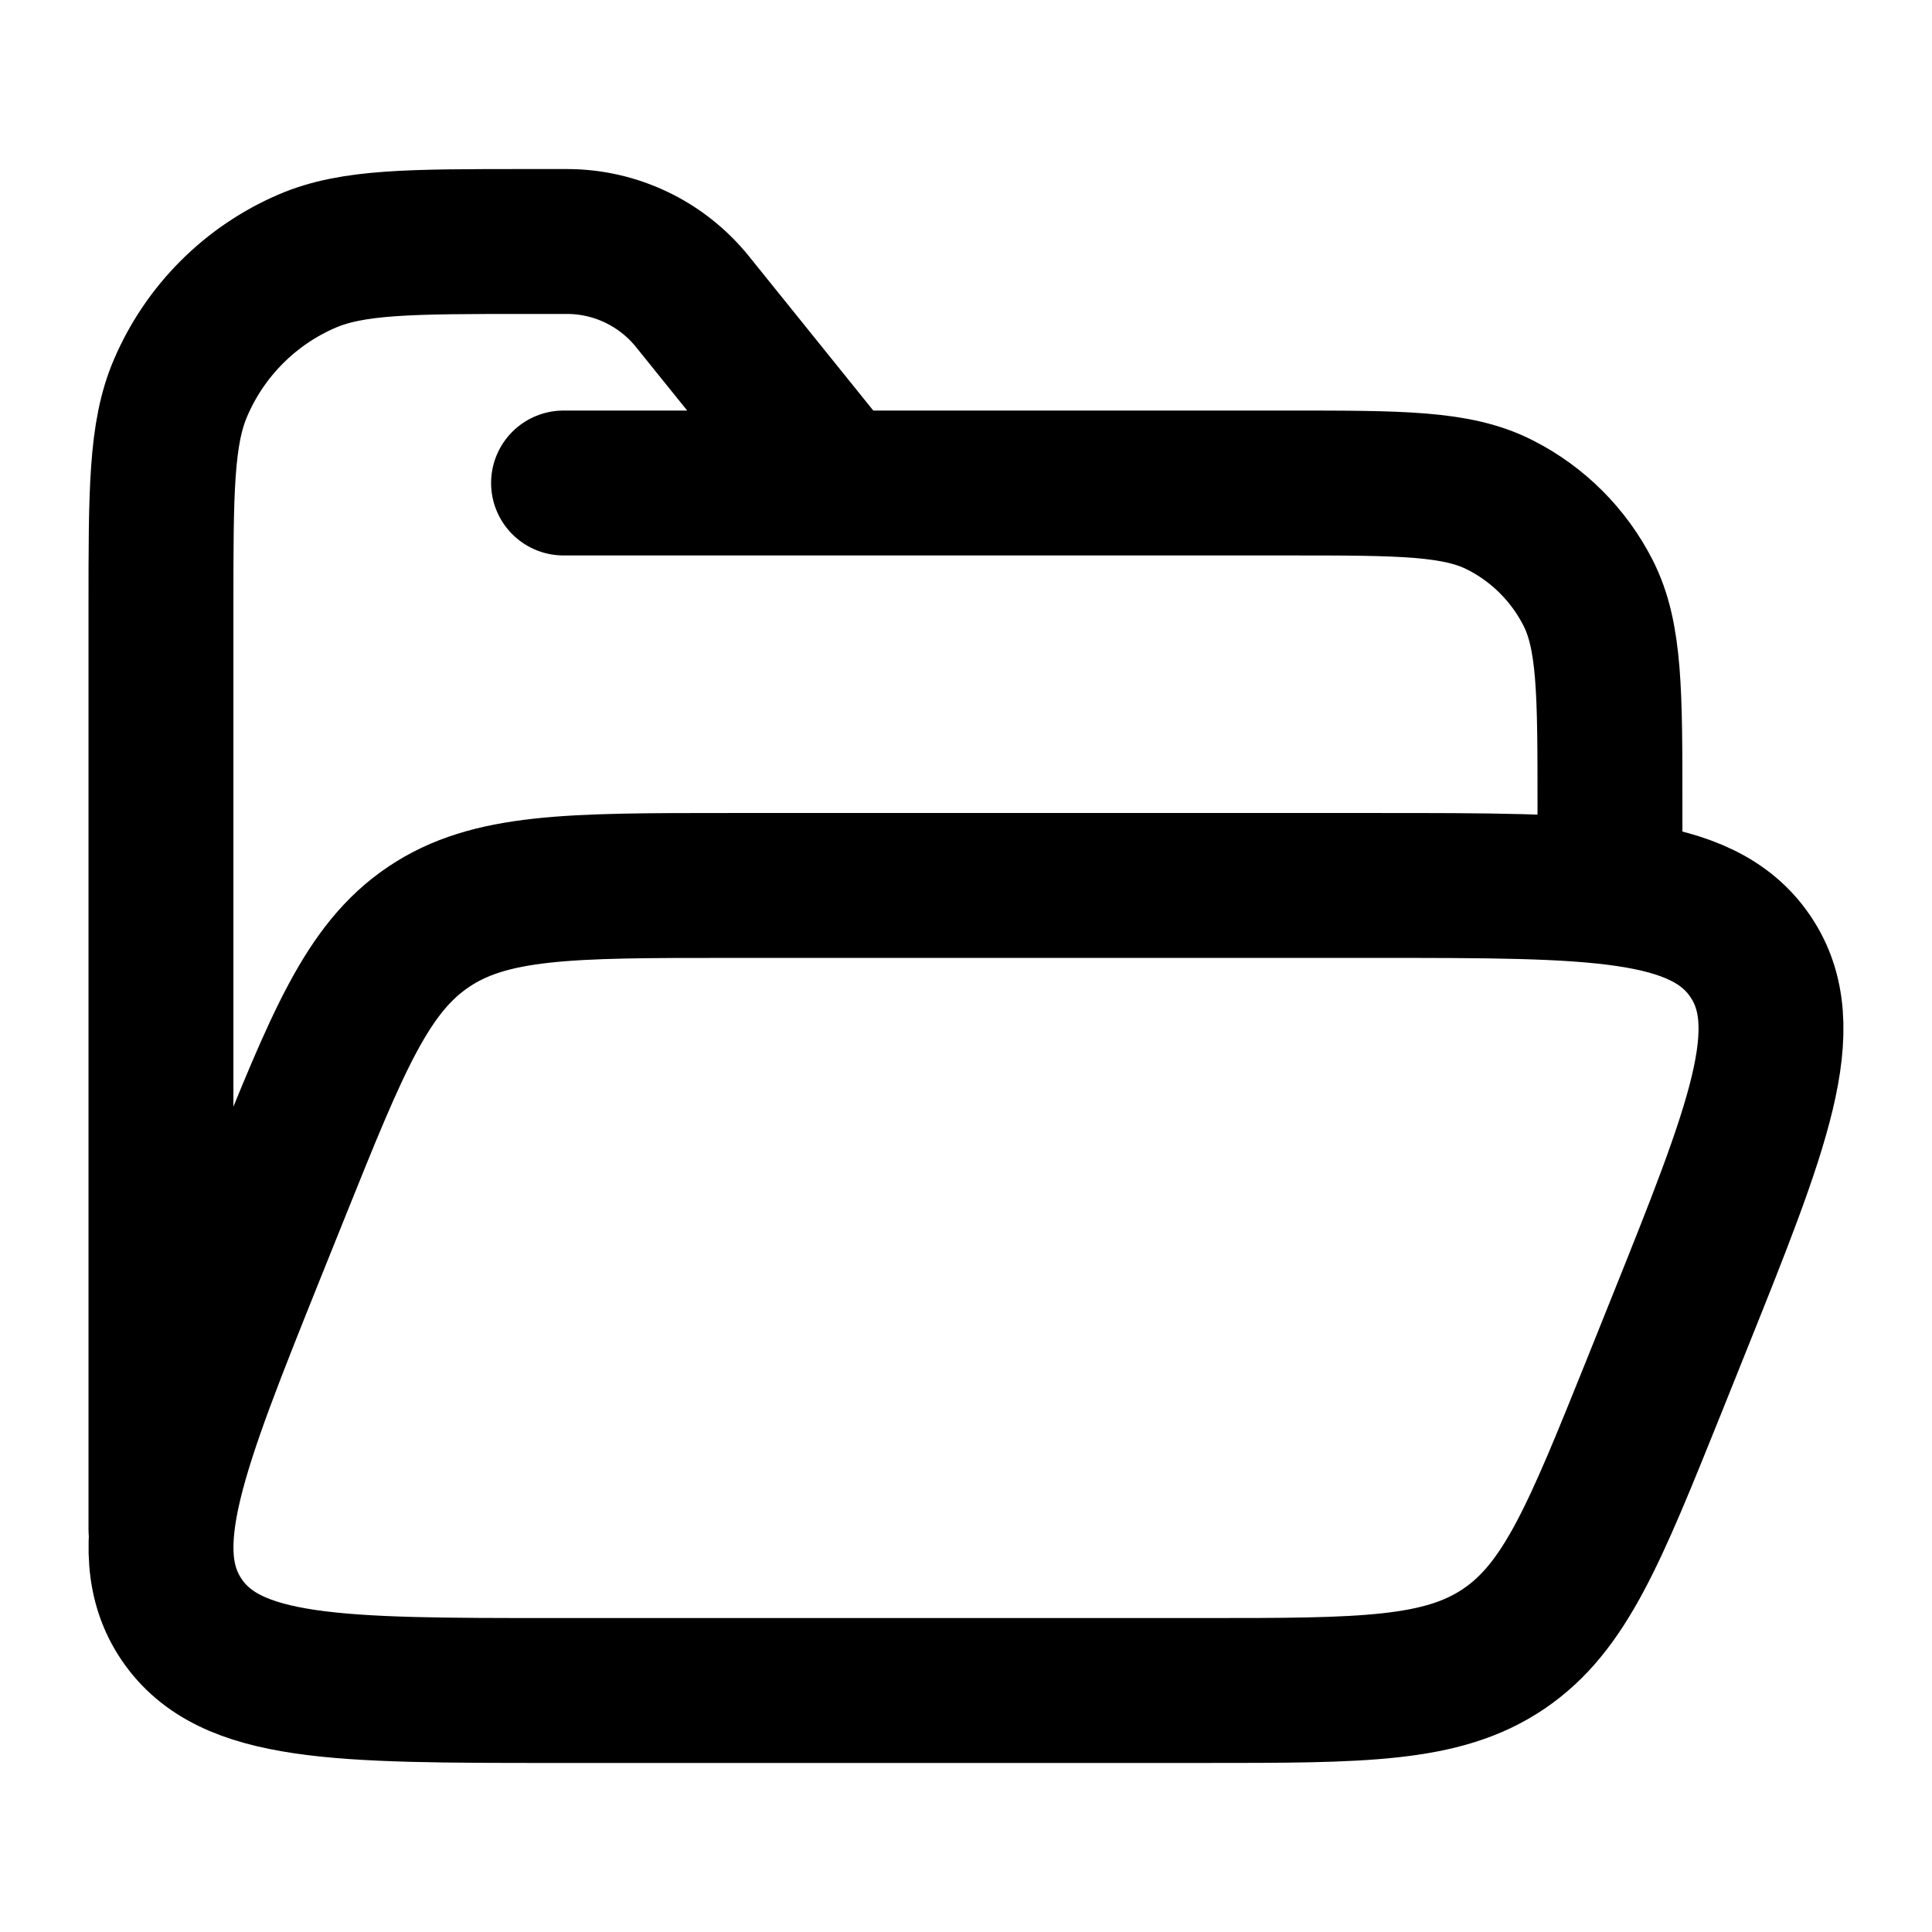<svg width="16" height="16" viewBox="0 0 16 16" fill="none" xmlns="http://www.w3.org/2000/svg">
<path d="M1.333 12.667V5.033C1.333 4.07 1.333 3.589 1.496 3.211C1.698 2.74 2.073 2.364 2.544 2.162C2.922 2 3.399 2 4.366 2H4.695C5.099 2 5.48 2.183 5.734 2.497L6.945 4M6.945 4H10.667C11.6 4 12.067 4 12.423 4.182C12.737 4.341 12.992 4.596 13.152 4.91C13.333 5.267 13.333 5.733 13.333 6.667V7.333M6.945 4H4.667" stroke="black" stroke-width="1.2" stroke-linecap="round" stroke-linejoin="round"/>
<path d="M2.105 10.343L2.304 9.848C2.794 8.63 3.038 8.021 3.548 7.677C4.058 7.333 4.717 7.333 6.034 7.333H11.408C13.2 7.333 14.096 7.333 14.495 7.919C14.893 8.505 14.56 9.333 13.895 10.99L13.696 11.486C13.206 12.703 12.962 13.312 12.452 13.656C11.942 14 11.283 14 9.966 14H4.592C2.8 14 1.904 14 1.505 13.414C1.107 12.828 1.44 12 2.105 10.343Z" stroke="black" stroke-width="1.2" stroke-linejoin="round"/>
</svg>
